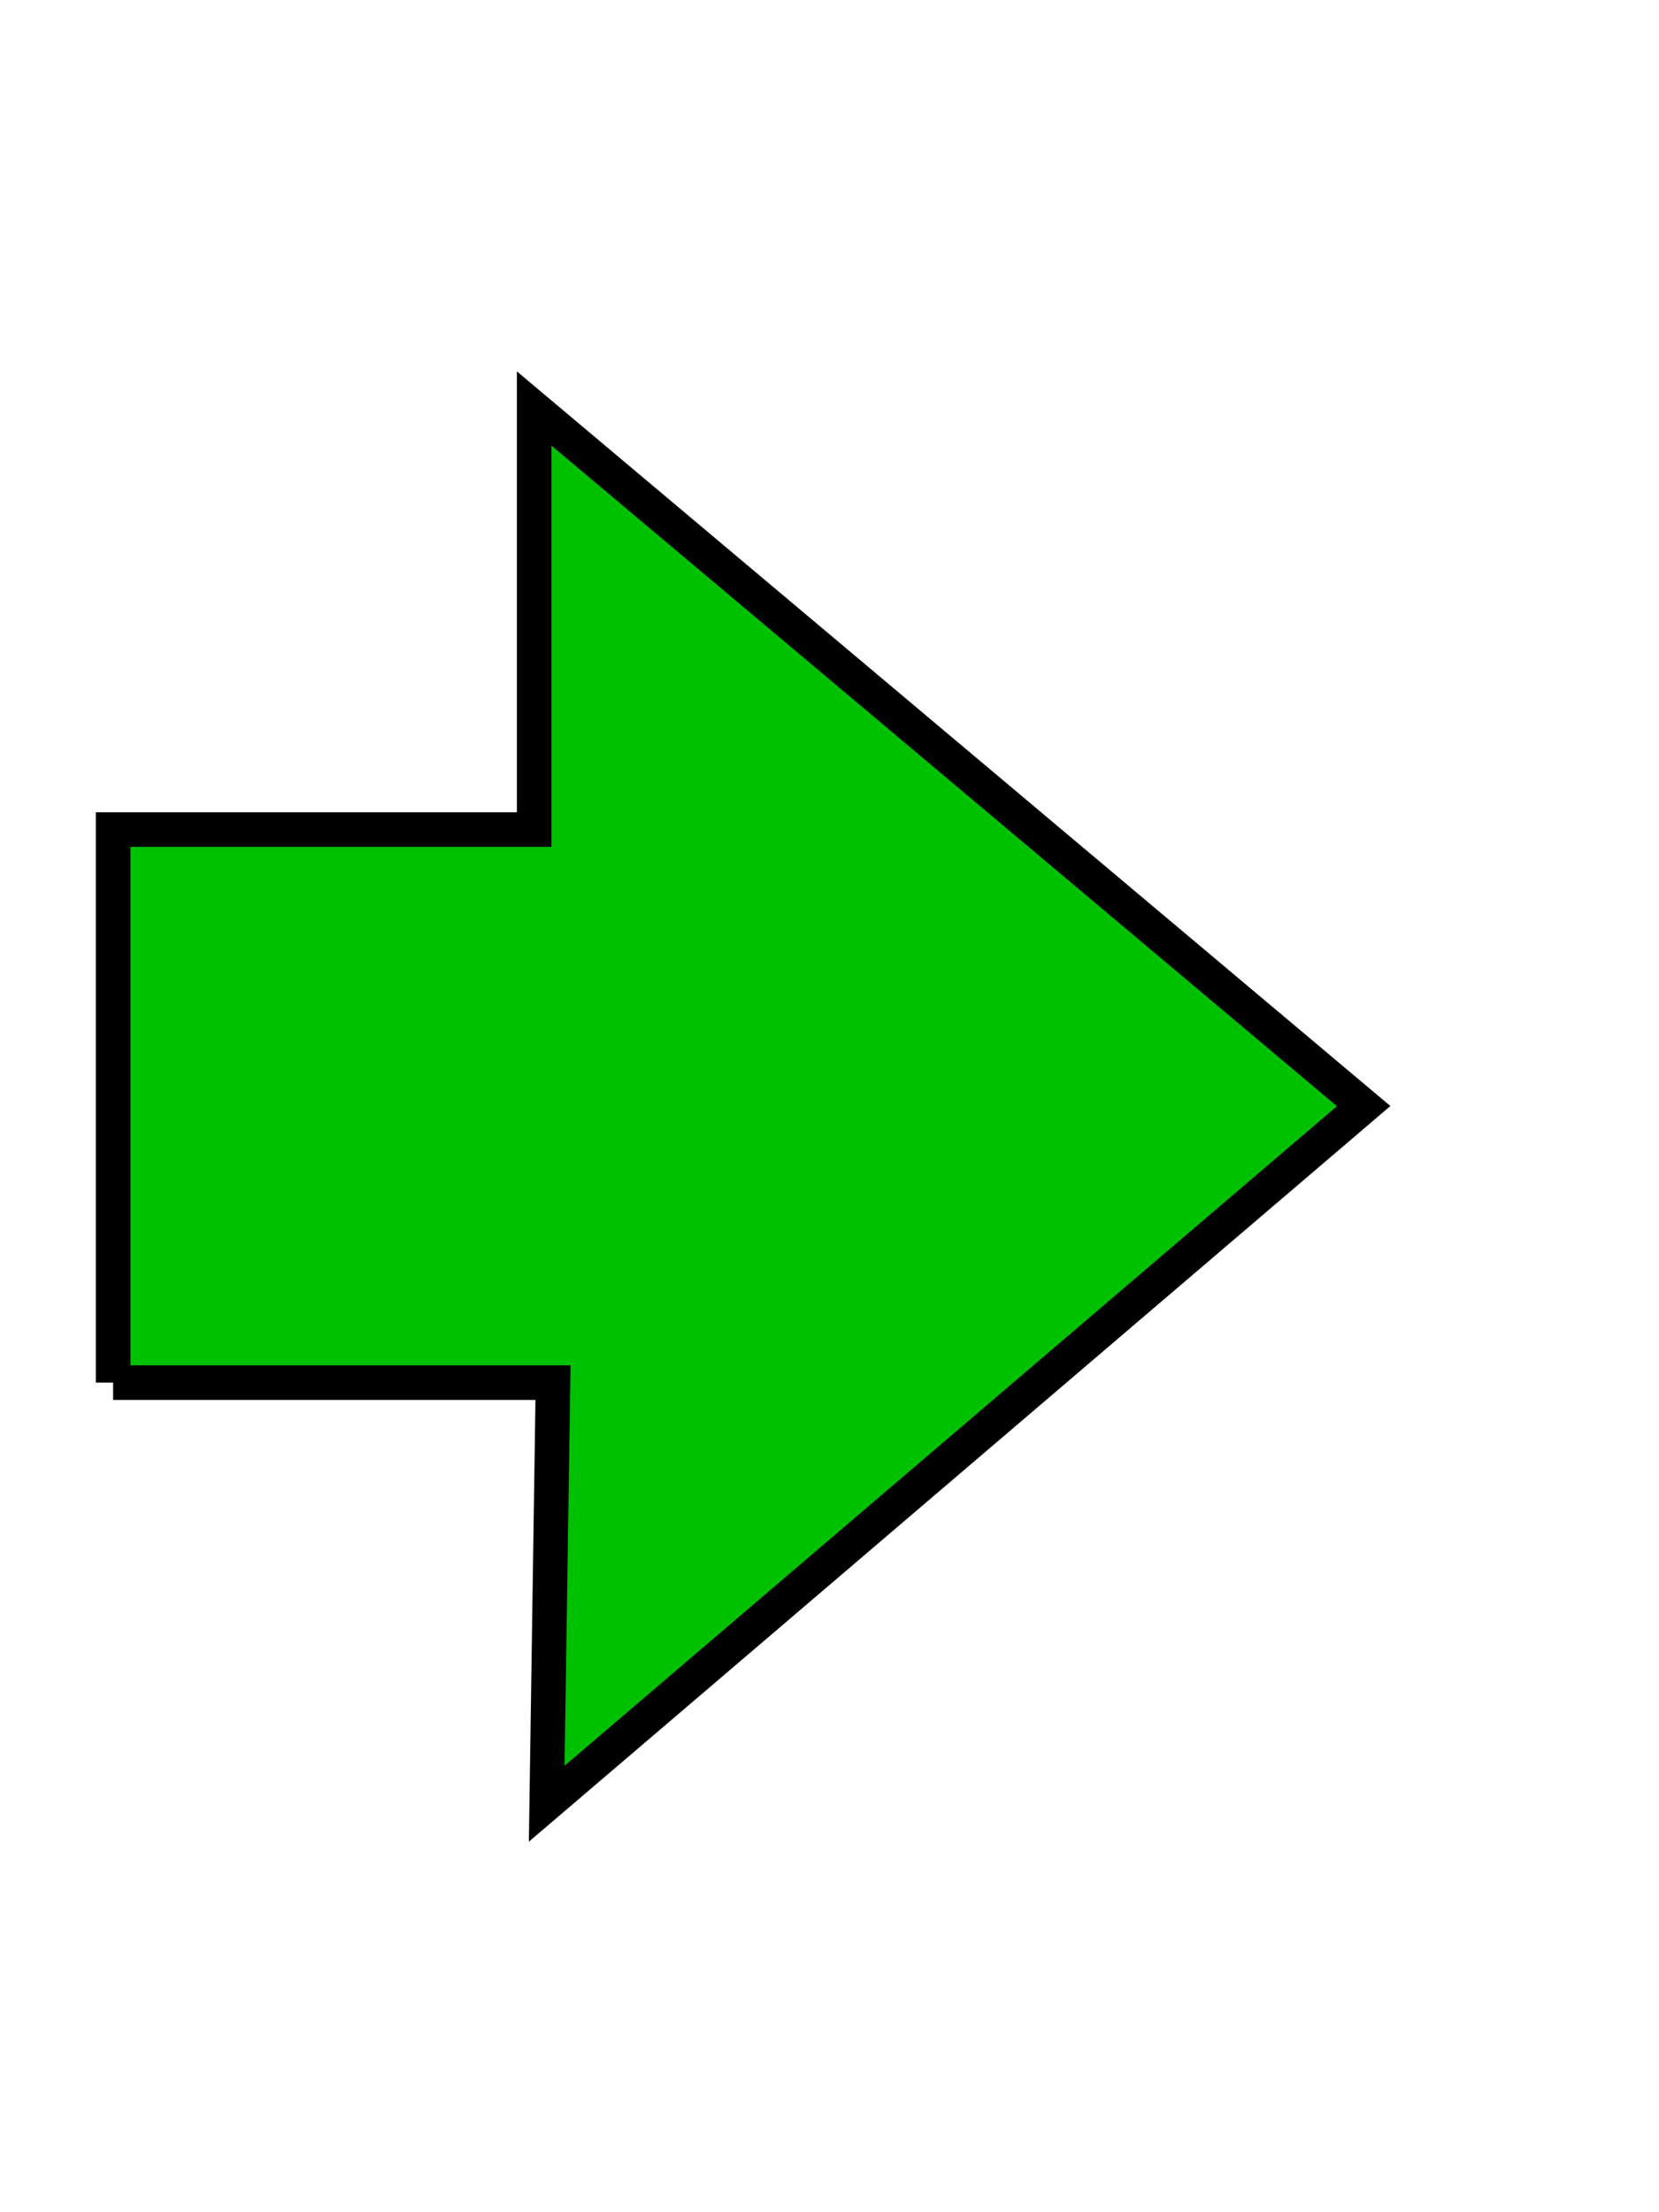 <?xml version="1.0" encoding="UTF-8" standalone="no"?>
<!-- Created with Inkscape (http://www.inkscape.org/) -->

<svg
   xmlns:dc="http://purl.org/dc/elements/1.1/"
   xmlns:cc="http://creativecommons.org/ns#"
   xmlns:rdf="http://www.w3.org/1999/02/22-rdf-syntax-ns#"
   xmlns:svg="http://www.w3.org/2000/svg"
   xmlns="http://www.w3.org/2000/svg"
   xmlns:sodipodi="http://sodipodi.sourceforge.net/DTD/sodipodi-0.dtd"
   xmlns:inkscape="http://www.inkscape.org/namespaces/inkscape"
   width="48"
   height="64"
   id="svg4057"
   sodipodi:version="0.32"
   inkscape:version="0.47 r22583"
   sodipodi:docname="next.svg"
   inkscape:output_extension="org.inkscape.output.svg.inkscape"
   version="1.1">
  <defs
     id="defs4059">
    <inkscape:perspective
       sodipodi:type="inkscape:persp3d"
       inkscape:vp_x="0 : 32 : 1"
       inkscape:vp_y="0 : 1000 : 0"
       inkscape:vp_z="48 : 32 : 1"
       inkscape:persp3d-origin="24 : 21.333333 : 1"
       id="perspective2997" />
    <filter
       id="filter3253"
       inkscape:label="Drop shadow"
       width="1.5"
       height="1.5"
       x="-.25"
       y="-.25">
      <feGaussianBlur
         id="feGaussianBlur3255"
         in="SourceAlpha"
         stdDeviation="2,000000"
         result="blur" />
      <feColorMatrix
         id="feColorMatrix3257"
         result="bluralpha"
         type="matrix"
         values="1 0 0 0 0 0 1 0 0 0 0 0 1 0 0 0 0 0 0,700000 0 " />
      <feOffset
         id="feOffset3259"
         in="bluralpha"
         dx="4,000000"
         dy="4,000000"
         result="offsetBlur" />
      <feMerge
         id="feMerge3261">
        <feMergeNode
           id="feMergeNode3263"
           in="offsetBlur" />
        <feMergeNode
           id="feMergeNode3265"
           in="SourceGraphic" />
      </feMerge>
    </filter>
  </defs>
  <sodipodi:namedview
     id="base"
     pagecolor="#ffffff"
     bordercolor="#666666"
     borderopacity="1.0"
     inkscape:pageopacity="0.0"
     inkscape:pageshadow="2"
     inkscape:zoom="5.5"
     inkscape:cx="32"
     inkscape:cy="32"
     inkscape:current-layer="layer1"
     showgrid="true"
     inkscape:document-units="px"
     inkscape:grid-bbox="true"
     inkscape:window-width="958"
     inkscape:window-height="719"
     inkscape:window-x="111"
     inkscape:window-y="73"
     inkscape:window-maximized="0">
    <inkscape:grid
       type="xygrid"
       id="grid4067"
       visible="true"
       enabled="true"
       spacingx="4px"
       spacingy="4px"
       empspacing="4"
       snapvisiblegridlinesonly="true" />
    <sodipodi:guide
       position="0,0"
       orientation="0,48"
       id="guide2847" />
    <sodipodi:guide
       position="48,0"
       orientation="-64,0"
       id="guide2849" />
    <sodipodi:guide
       position="48,64"
       orientation="0,-48"
       id="guide2851" />
    <sodipodi:guide
       position="0,64"
       orientation="64,0"
       id="guide2853" />
  </sodipodi:namedview>
  <g
     id="layer1"
     inkscape:label="Layer 1"
     inkscape:groupmode="layer">
    <path
       style="fill:#00c100;fill-opacity:1;fill-rule:evenodd;stroke:#000000;stroke-width:1px;stroke-linecap:butt;stroke-linejoin:miter;stroke-opacity:1;filter:url(#filter3253)"
       d="M 3.273,40 16,40 15.818,52.182 39.455,32 l -24,-20.182 0,12.182 -12.182,0 0,16 z"
       id="path4071"
       sodipodi:nodetypes="cccccccc" />
  </g>
</svg>
